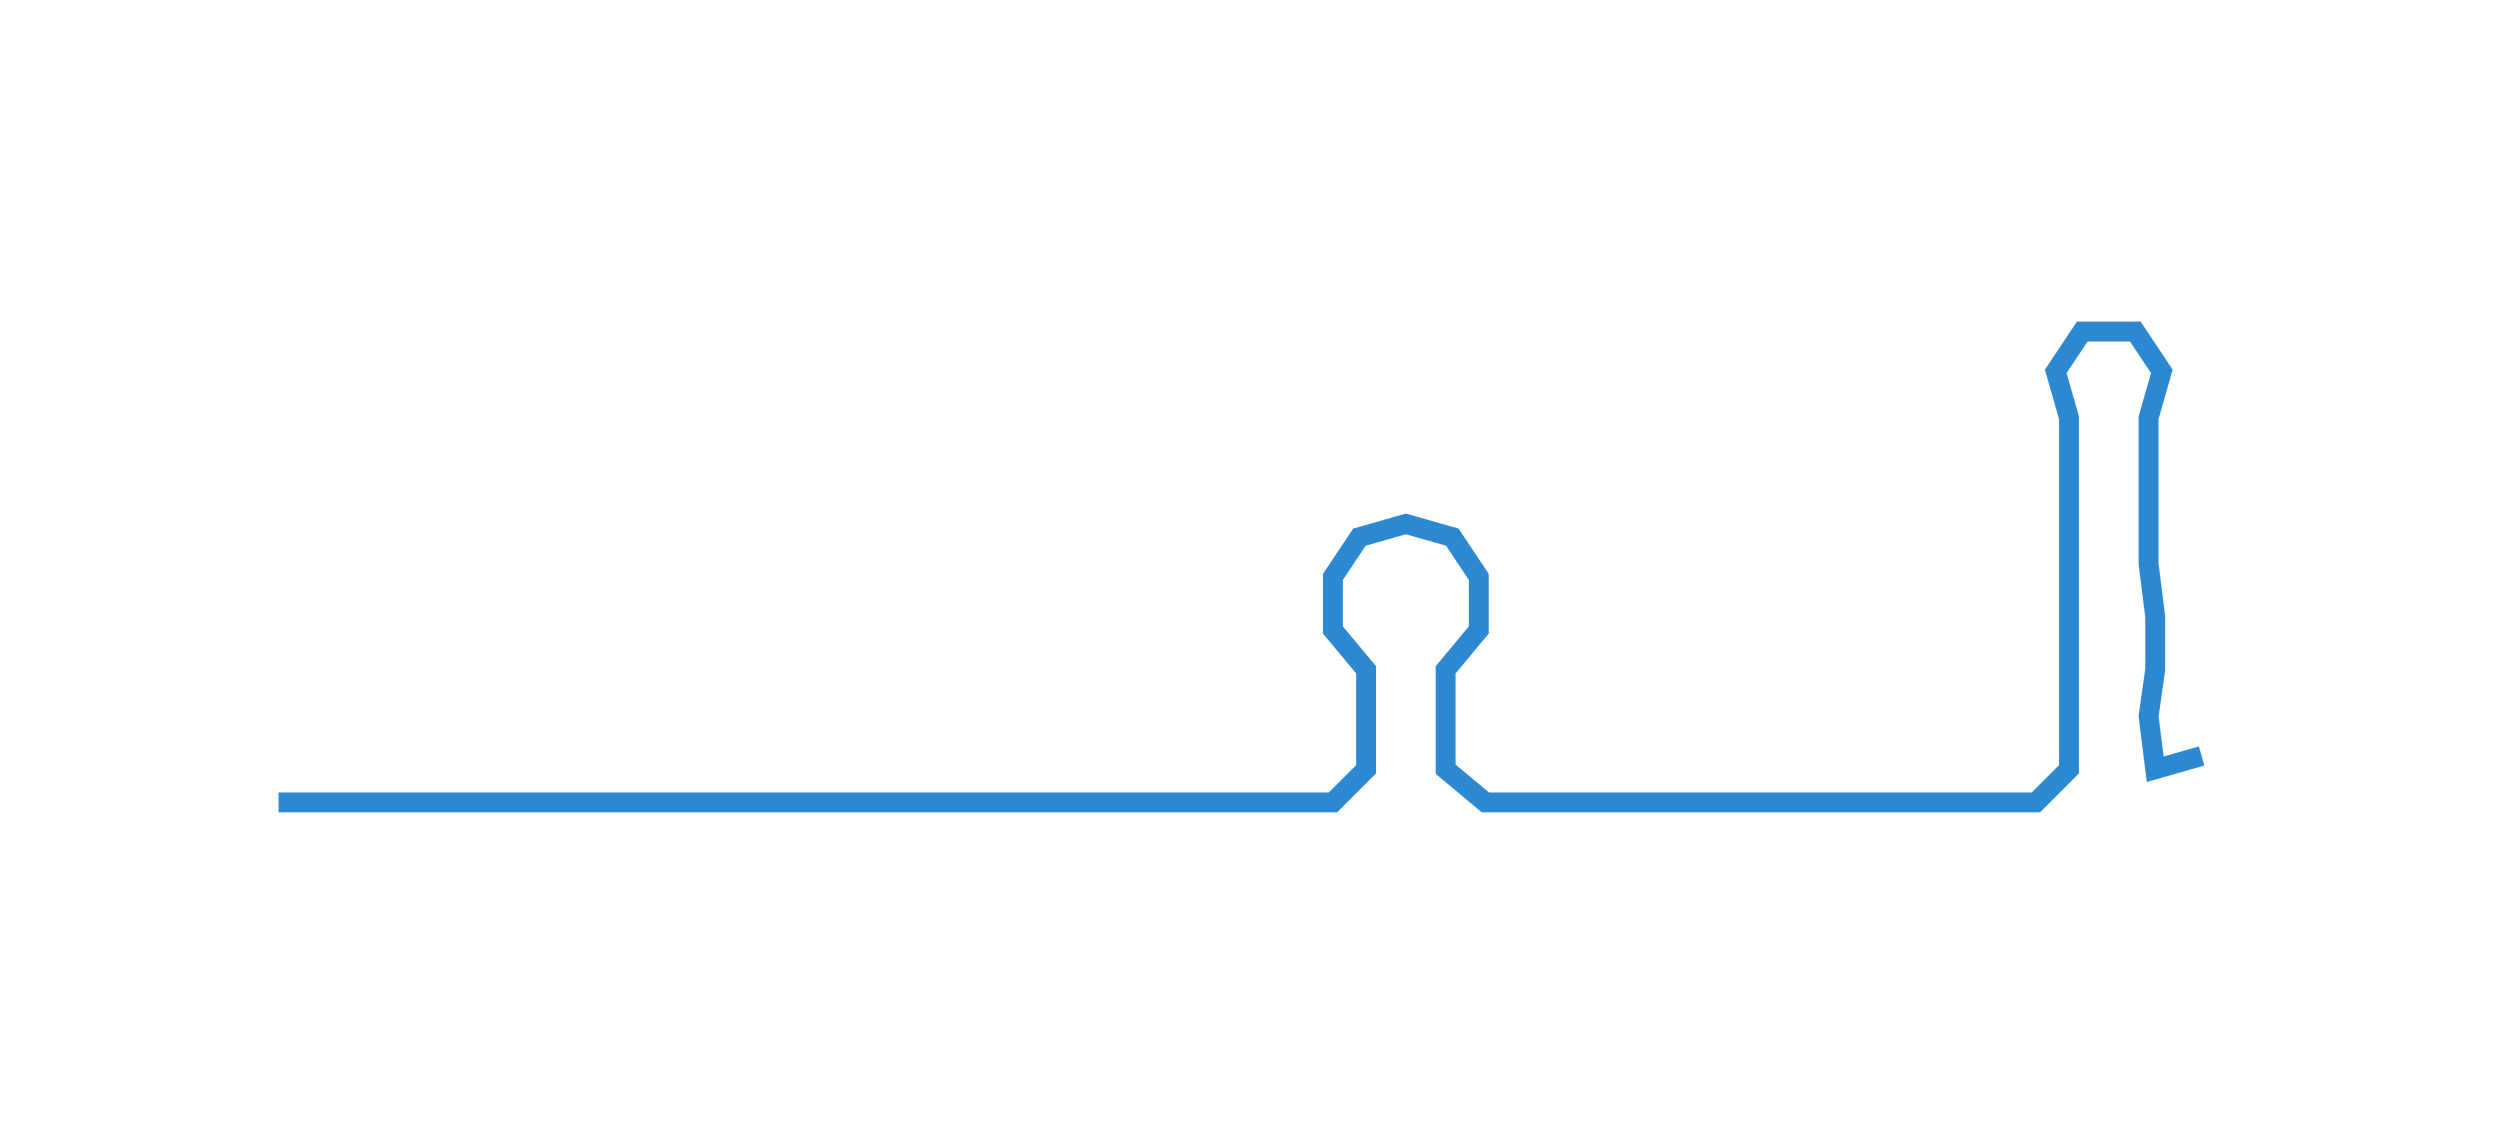 <ns0:svg xmlns:ns0="http://www.w3.org/2000/svg" width="300px" height="136.538px" viewBox="0 0 376.993 171.58"><ns0:path style="stroke:#2d88d2;stroke-width:3px;fill:none;" d="M42 121 L42 121 L50 121 L57 121 L65 121 L72 121 L80 121 L87 121 L95 121 L102 121 L110 121 L118 121 L125 121 L133 121 L140 121 L148 121 L155 121 L163 121 L171 121 L178 121 L186 121 L193 121 L201 121 L206 116 L206 108 L206 101 L201 95 L201 87 L205 81 L212 79 L219 81 L223 87 L223 95 L218 101 L218 108 L218 116 L224 121 L231 121 L239 121 L246 121 L254 121 L261 121 L269 121 L276 121 L284 121 L291 121 L299 121 L307 121 L312 116 L312 108 L312 101 L312 93 L312 85 L312 78 L312 70 L312 63 L310 56 L314 50 L322 50 L326 56 L324 63 L324 70 L324 78 L324 85 L325 93 L325 101 L324 108 L325 116 L332 114" /></ns0:svg>